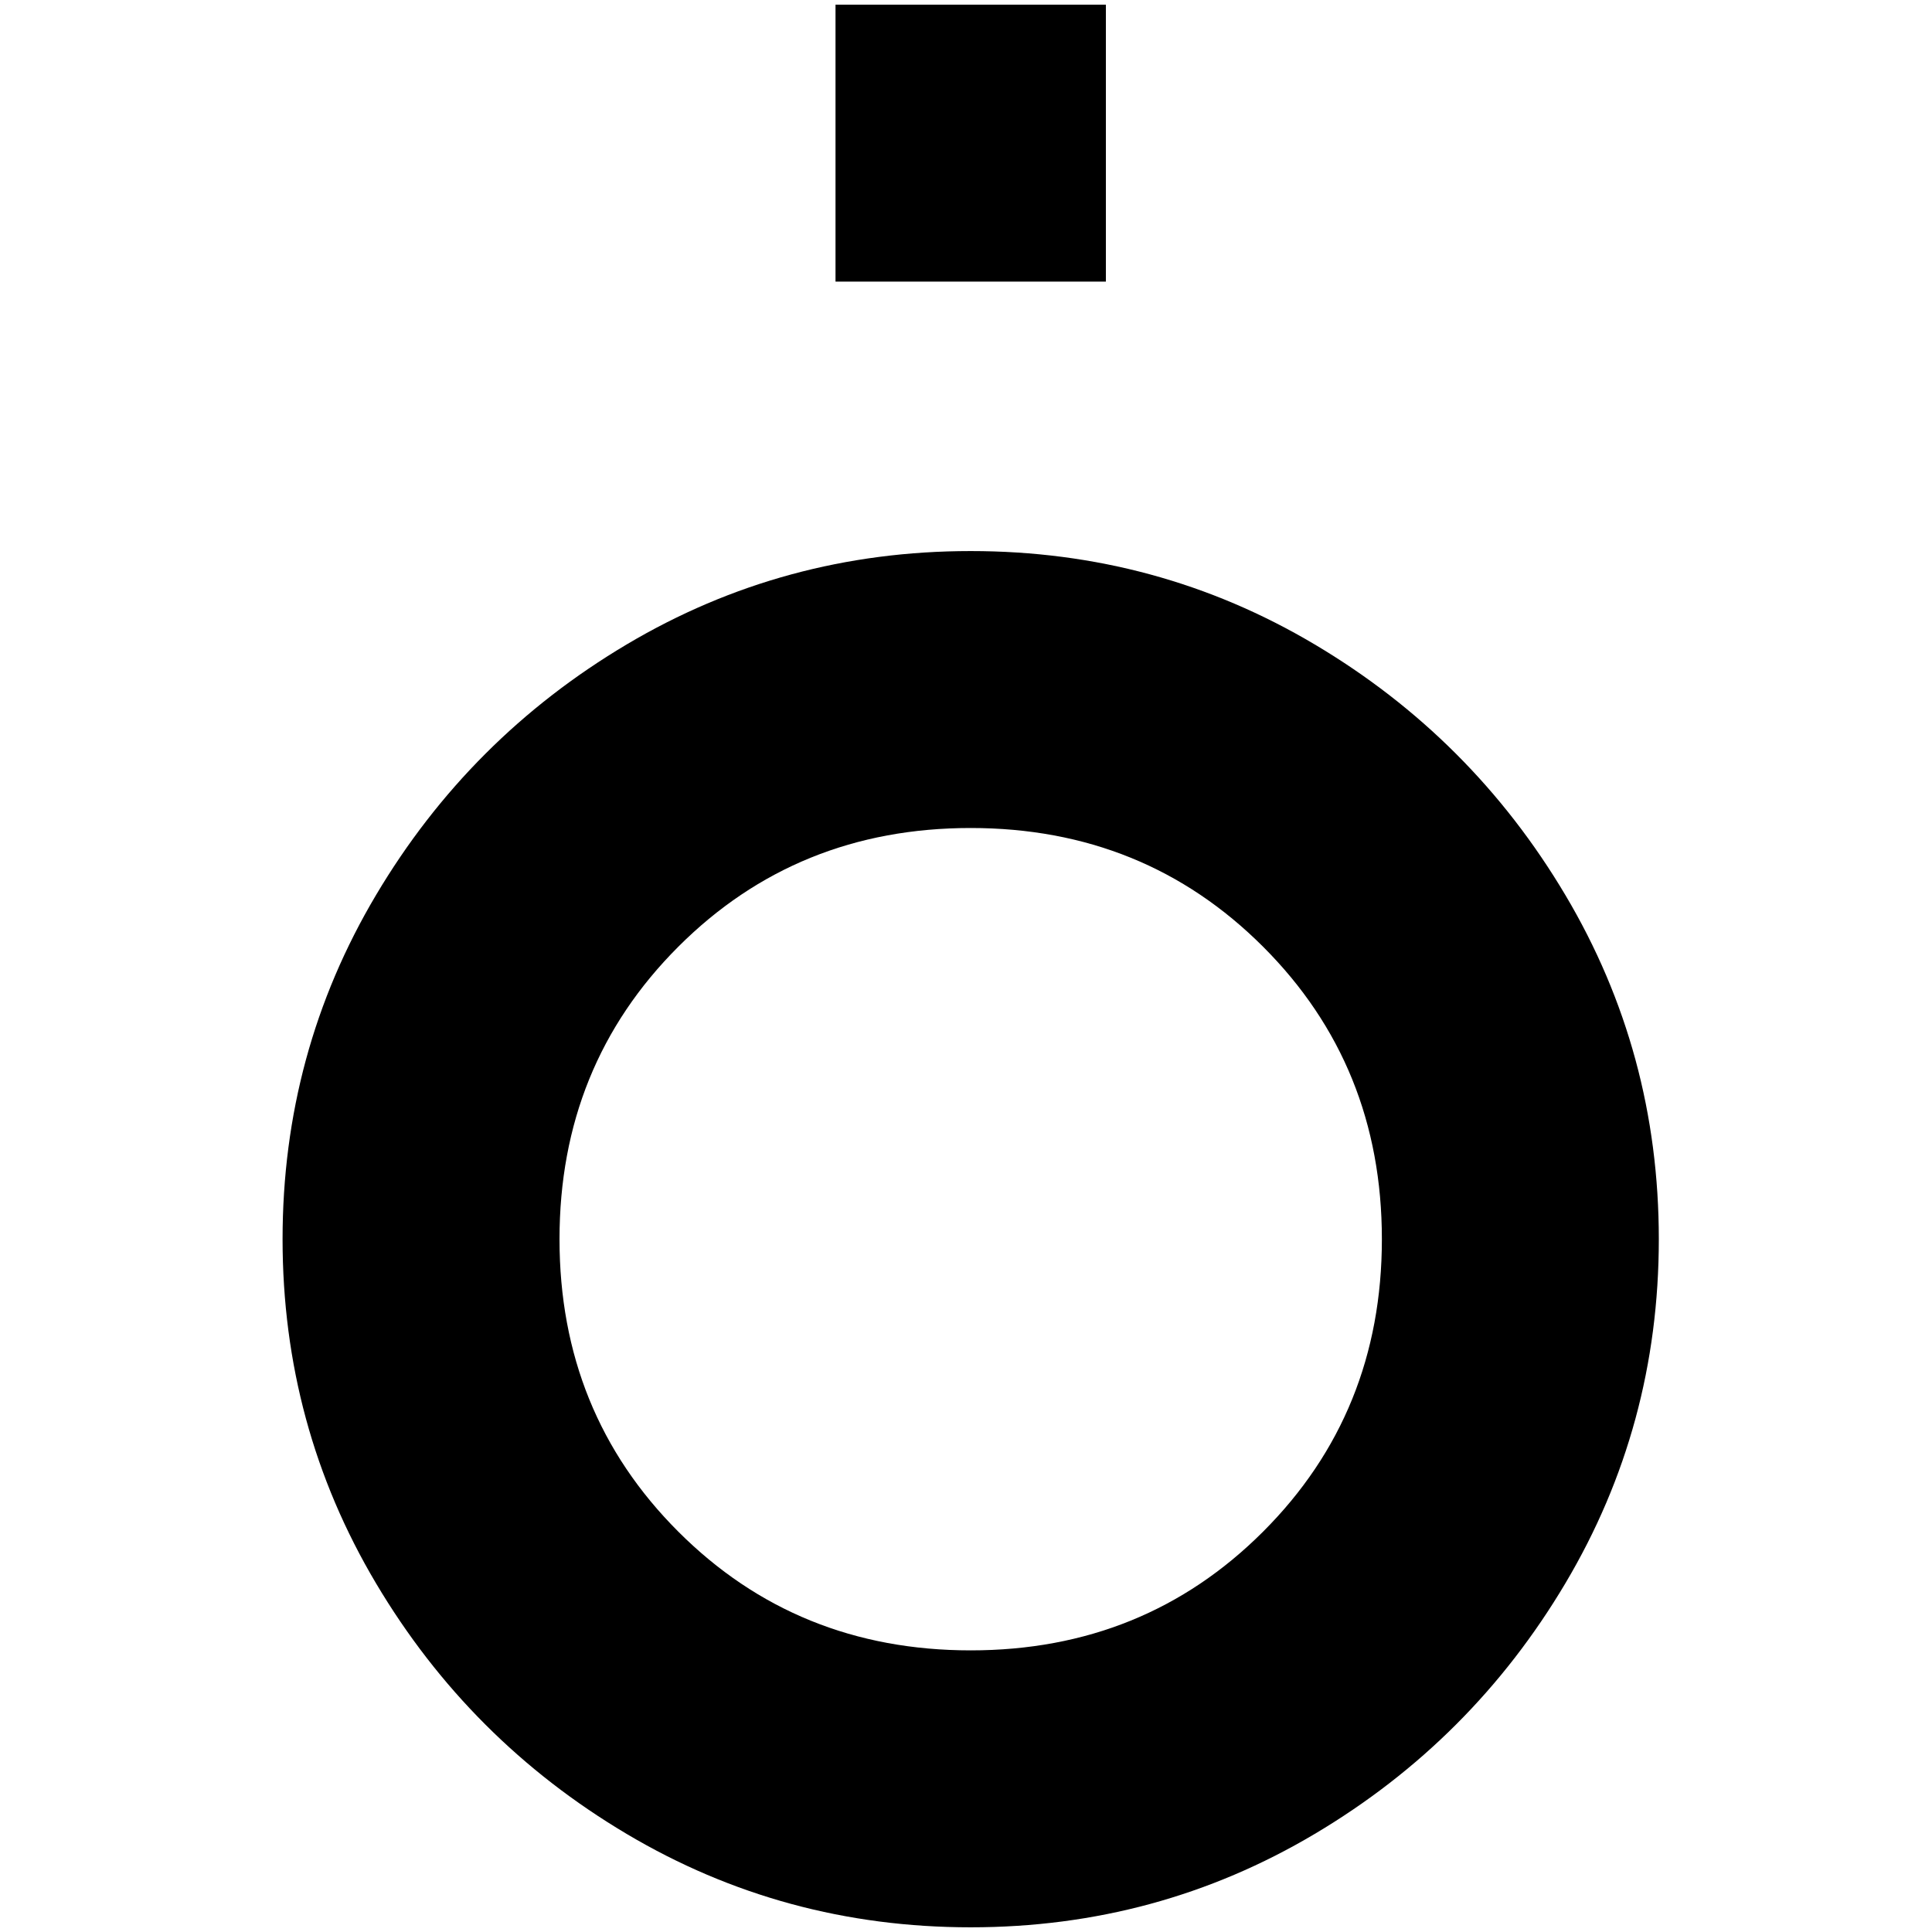 <?xml version="1.0" standalone="no"?>
<!DOCTYPE svg PUBLIC "-//W3C//DTD SVG 1.1//EN" "http://www.w3.org/Graphics/SVG/1.1/DTD/svg11.dtd" >
<svg xmlns="http://www.w3.org/2000/svg" xmlns:xlink="http://www.w3.org/1999/xlink" version="1.1" width="2048" height="2048" viewBox="-10 0 2058 2048">
   <path fill="currentColor"
d="M1024 582q199 0 366.5 99.5t267 267t99.5 366.5t-99.5 366.5t-267 267t-366.5 99.5t-366.5 -99.5t-267 -267t-99.5 -366.5t99.5 -366.5t267 -267t366.5 -99.5zM1024 877q-185 0 -311.5 126.5t-126.5 311.5t126.5 311.5t311.5 126.5t311.5 -126.5t126.5 -311.5
t-126.5 -311.5t-311.5 -126.5zM880 295v-295h288v295h-288z" />
</svg>
